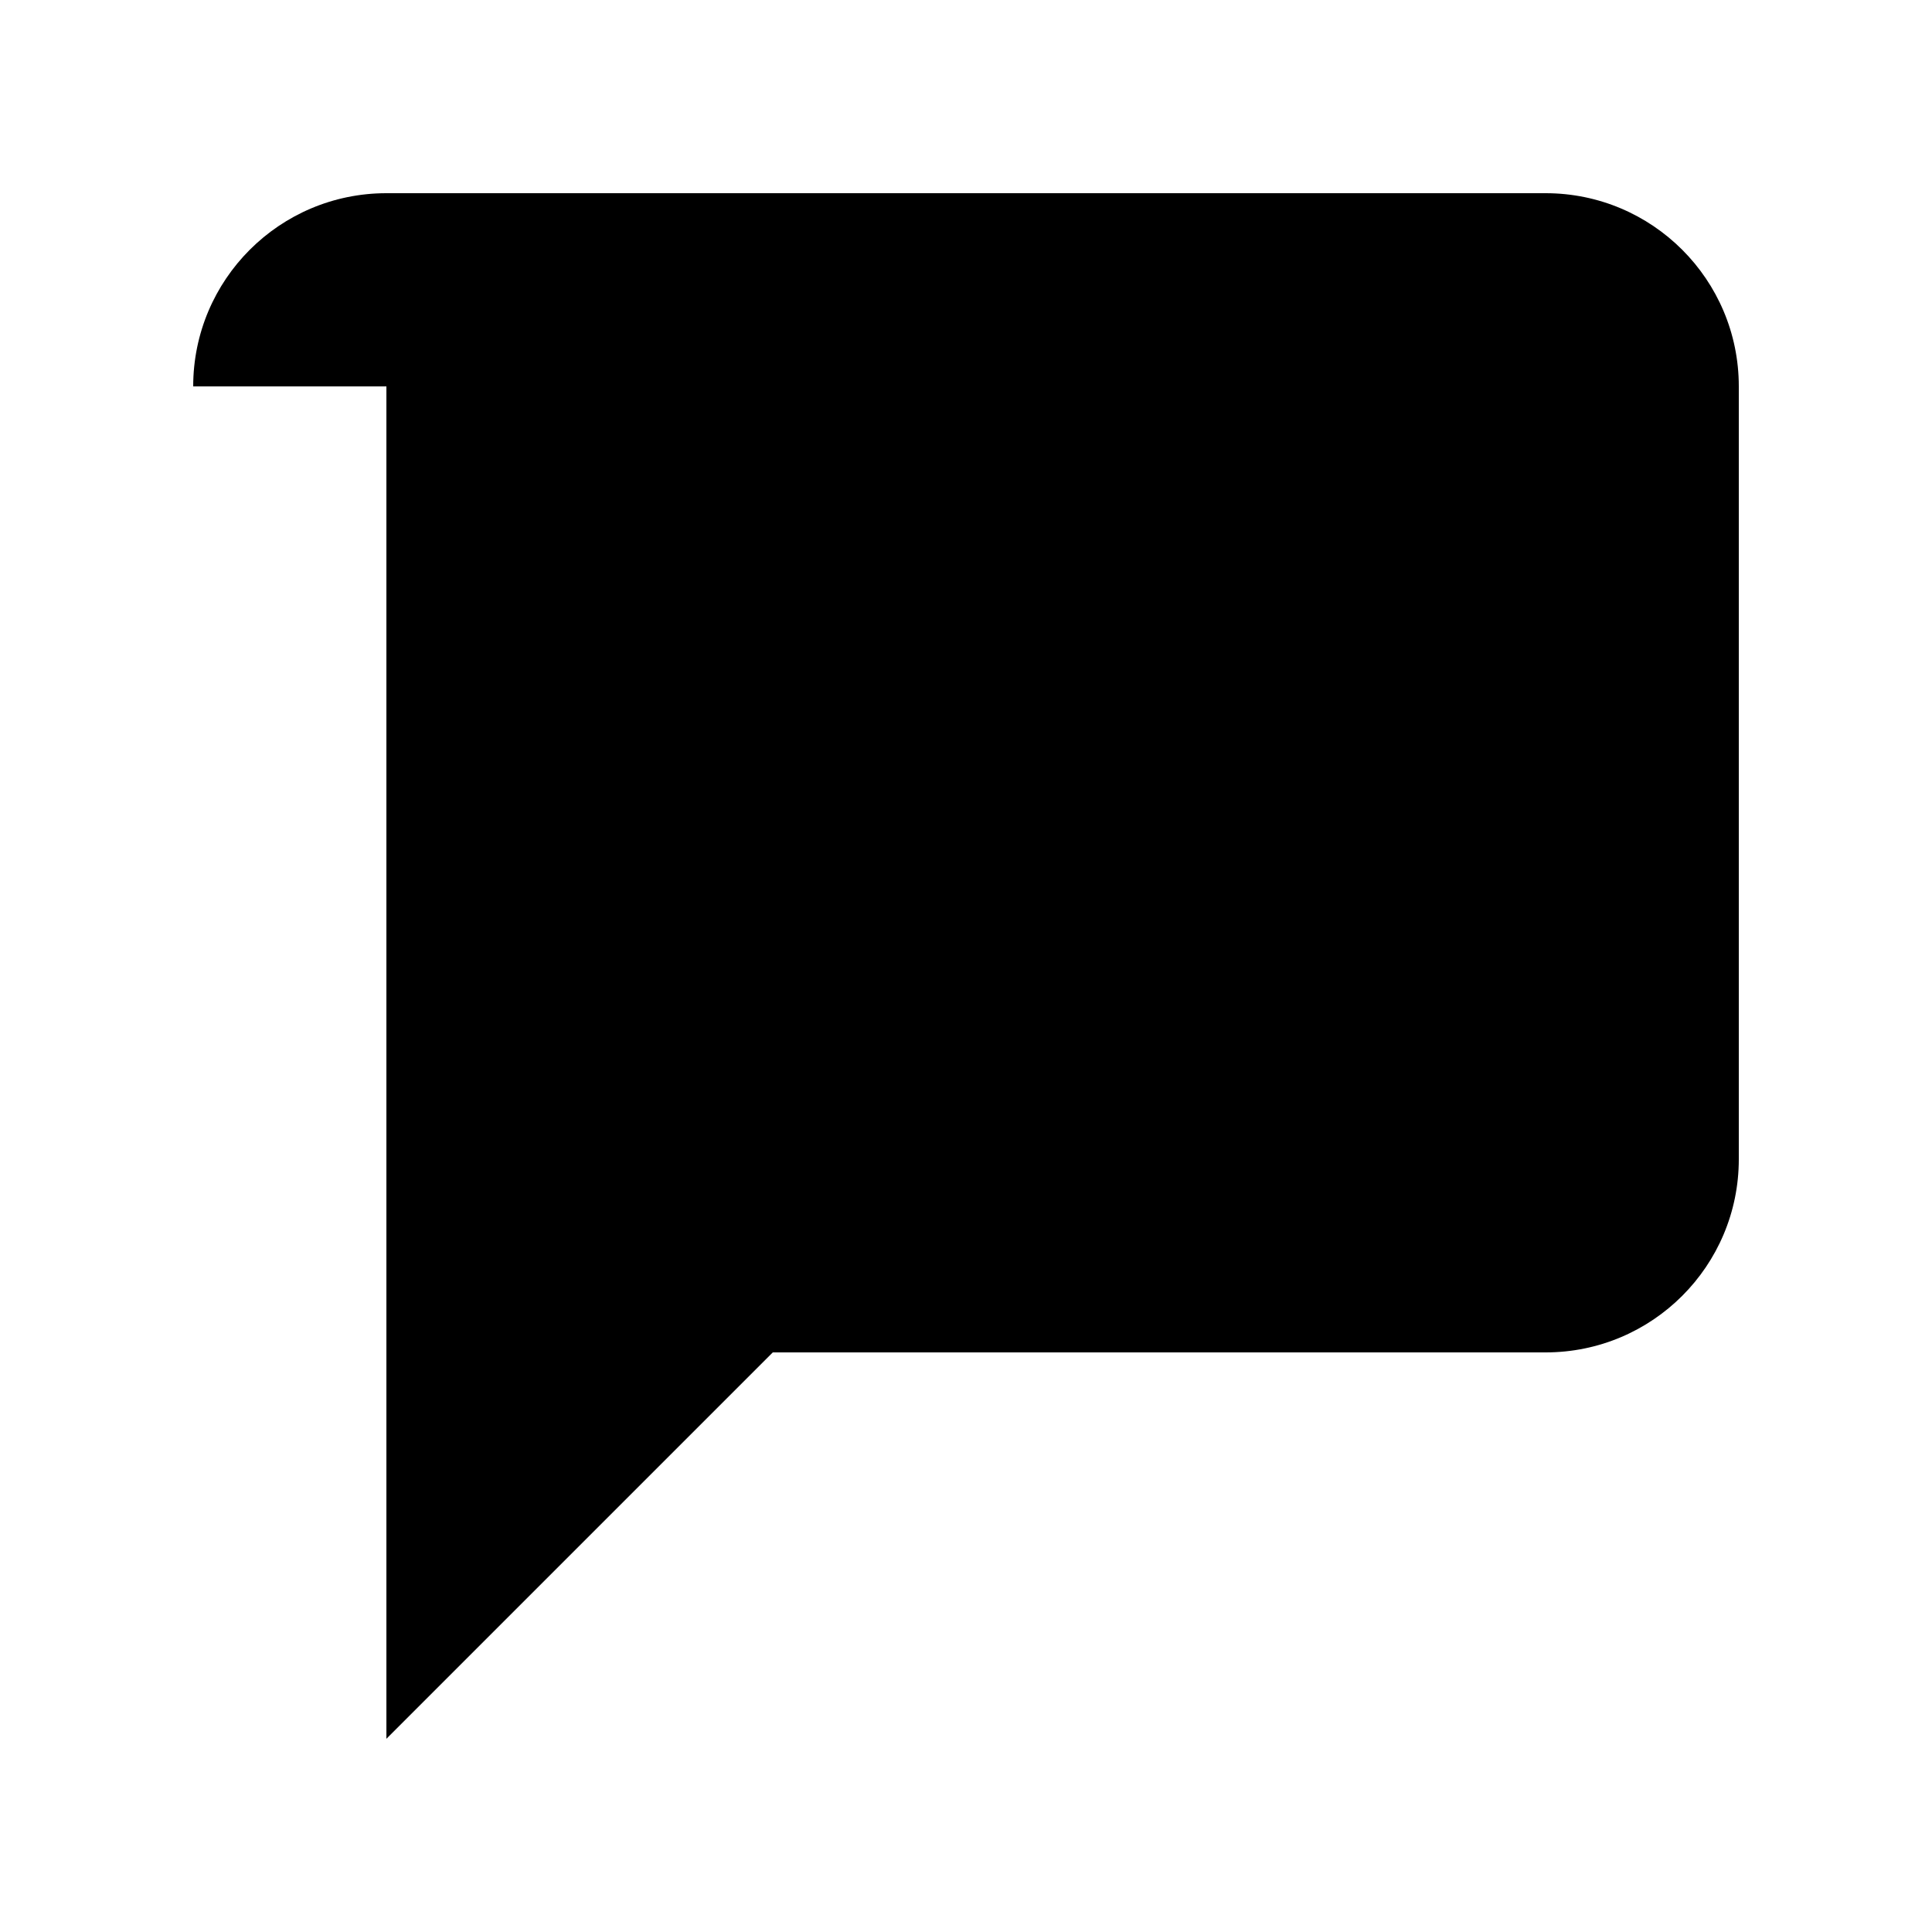 <svg width="20" height="20" viewBox="0 0 20 20" xmlns="http://www.w3.org/2000/svg" fill="currentColor">
  <path d="M2 4C2 2.895 2.895 2 4 2H16C17.105 2 18 2.895 18 4V12C18 13.105 17.105 14 16 14H8L4 18V4Z"/>
  <path d="M6 6H14V8H6V6Z"/>
  <path d="M6 10H12V12H6V10Z"/>
</svg>
